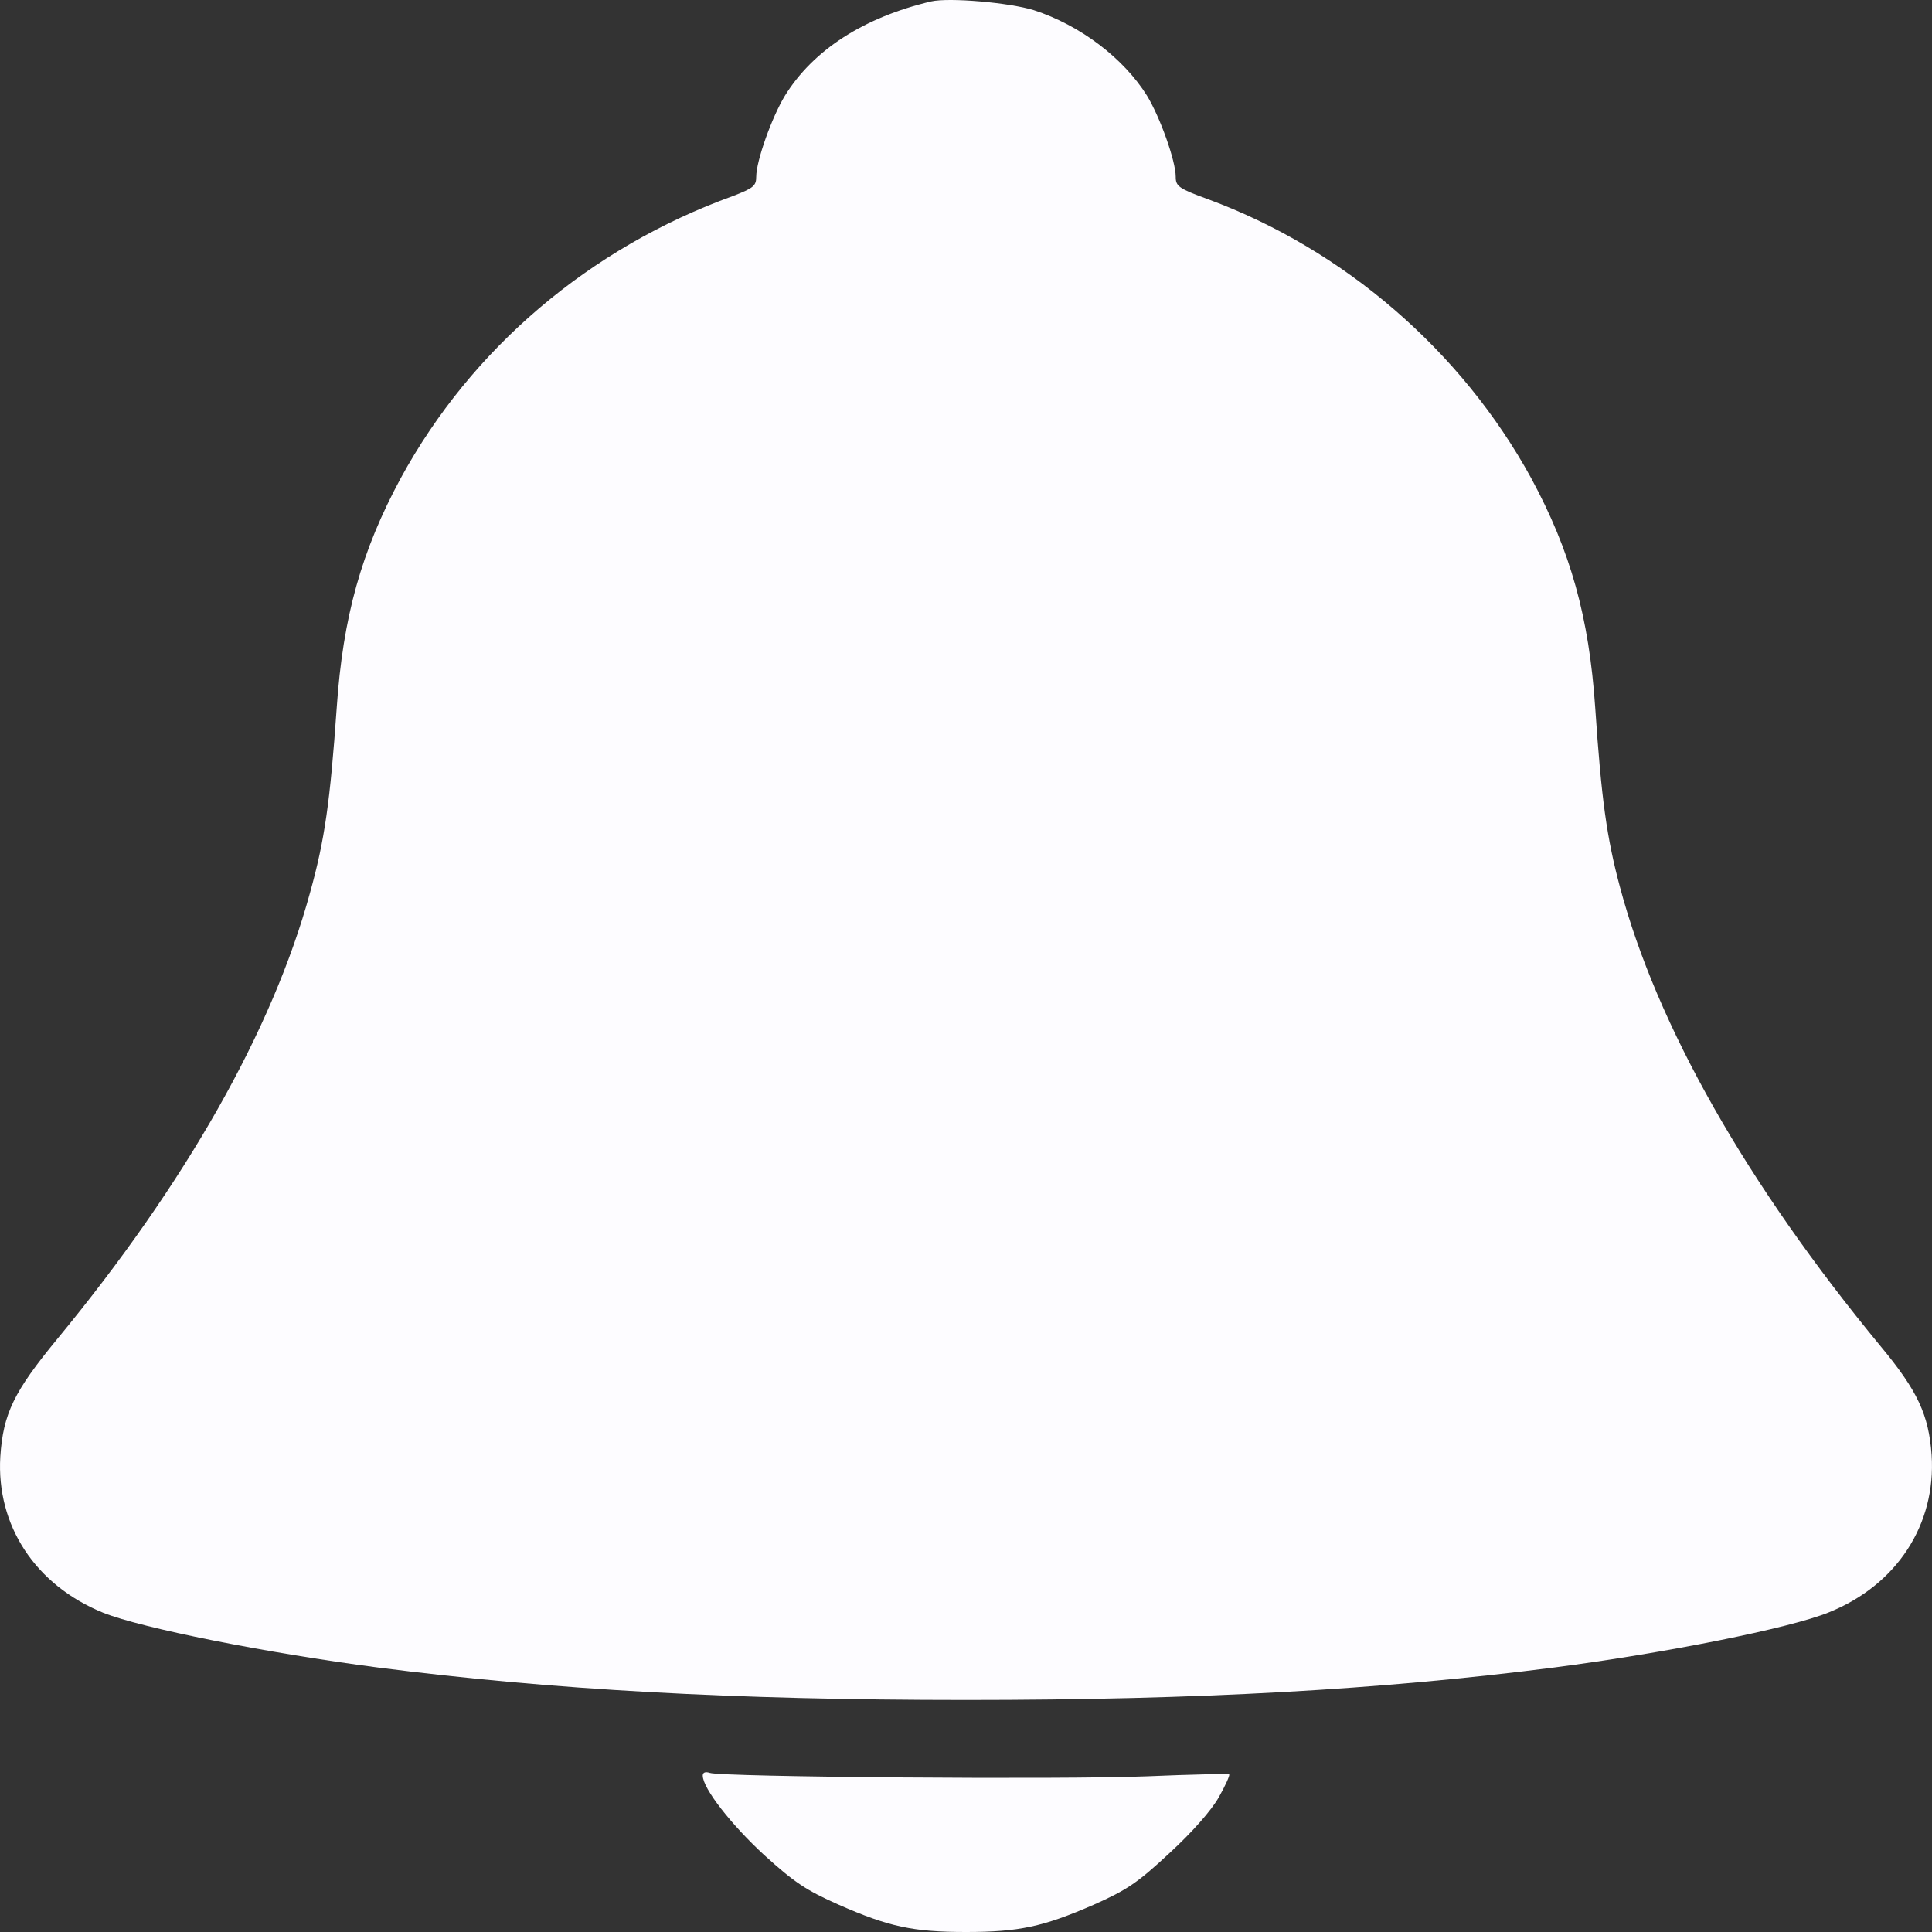 <svg width="31" height="31" viewBox="0 0 31 31" fill="none" xmlns="http://www.w3.org/2000/svg">
<rect x="0" y="0" width="31" height="31" fill="#333333" stroke="none"/>
<path d="M14.939 0.023C13.863 0.278 13.051 0.799 12.596 1.533C12.385 1.879 12.134 2.582 12.134 2.837C12.134 2.982 12.088 3.019 11.758 3.146C9.461 3.977 7.567 5.589 6.432 7.669C5.799 8.839 5.502 9.9 5.403 11.355C5.297 12.865 5.211 13.477 4.974 14.326C4.373 16.527 2.981 18.983 0.922 21.481C0.223 22.33 0.051 22.681 0.005 23.373C-0.061 24.476 0.566 25.434 1.655 25.877C2.275 26.125 4.288 26.525 6.063 26.756C8.848 27.113 11.764 27.277 15.5 27.277C19.235 27.277 22.151 27.113 24.936 26.756C26.718 26.525 28.724 26.125 29.345 25.871C30.433 25.434 31.067 24.464 30.994 23.348C30.948 22.7 30.77 22.318 30.176 21.602C28.031 19.001 26.586 16.461 25.992 14.229C25.781 13.441 25.695 12.823 25.596 11.355C25.497 9.9 25.2 8.839 24.567 7.669C23.451 5.632 21.571 4.007 19.393 3.2C18.911 3.025 18.865 2.988 18.865 2.837C18.865 2.582 18.614 1.879 18.403 1.533C18.027 0.933 17.334 0.405 16.588 0.163C16.199 0.042 15.229 -0.043 14.939 0.023Z" fill="#FDFCFF"/>
<path d="M11.276 28.49C11.276 28.696 11.738 29.284 12.266 29.769C12.748 30.206 12.939 30.333 13.461 30.564C14.259 30.915 14.649 31 15.5 31C16.351 31 16.741 30.915 17.546 30.564C18.08 30.327 18.252 30.212 18.766 29.733C19.129 29.399 19.439 29.048 19.558 28.835C19.664 28.648 19.736 28.484 19.723 28.472C19.703 28.459 19.11 28.472 18.404 28.502C17.044 28.557 11.573 28.514 11.389 28.447C11.316 28.423 11.276 28.441 11.276 28.49Z" fill="#FDFCFF"/>
</svg>
